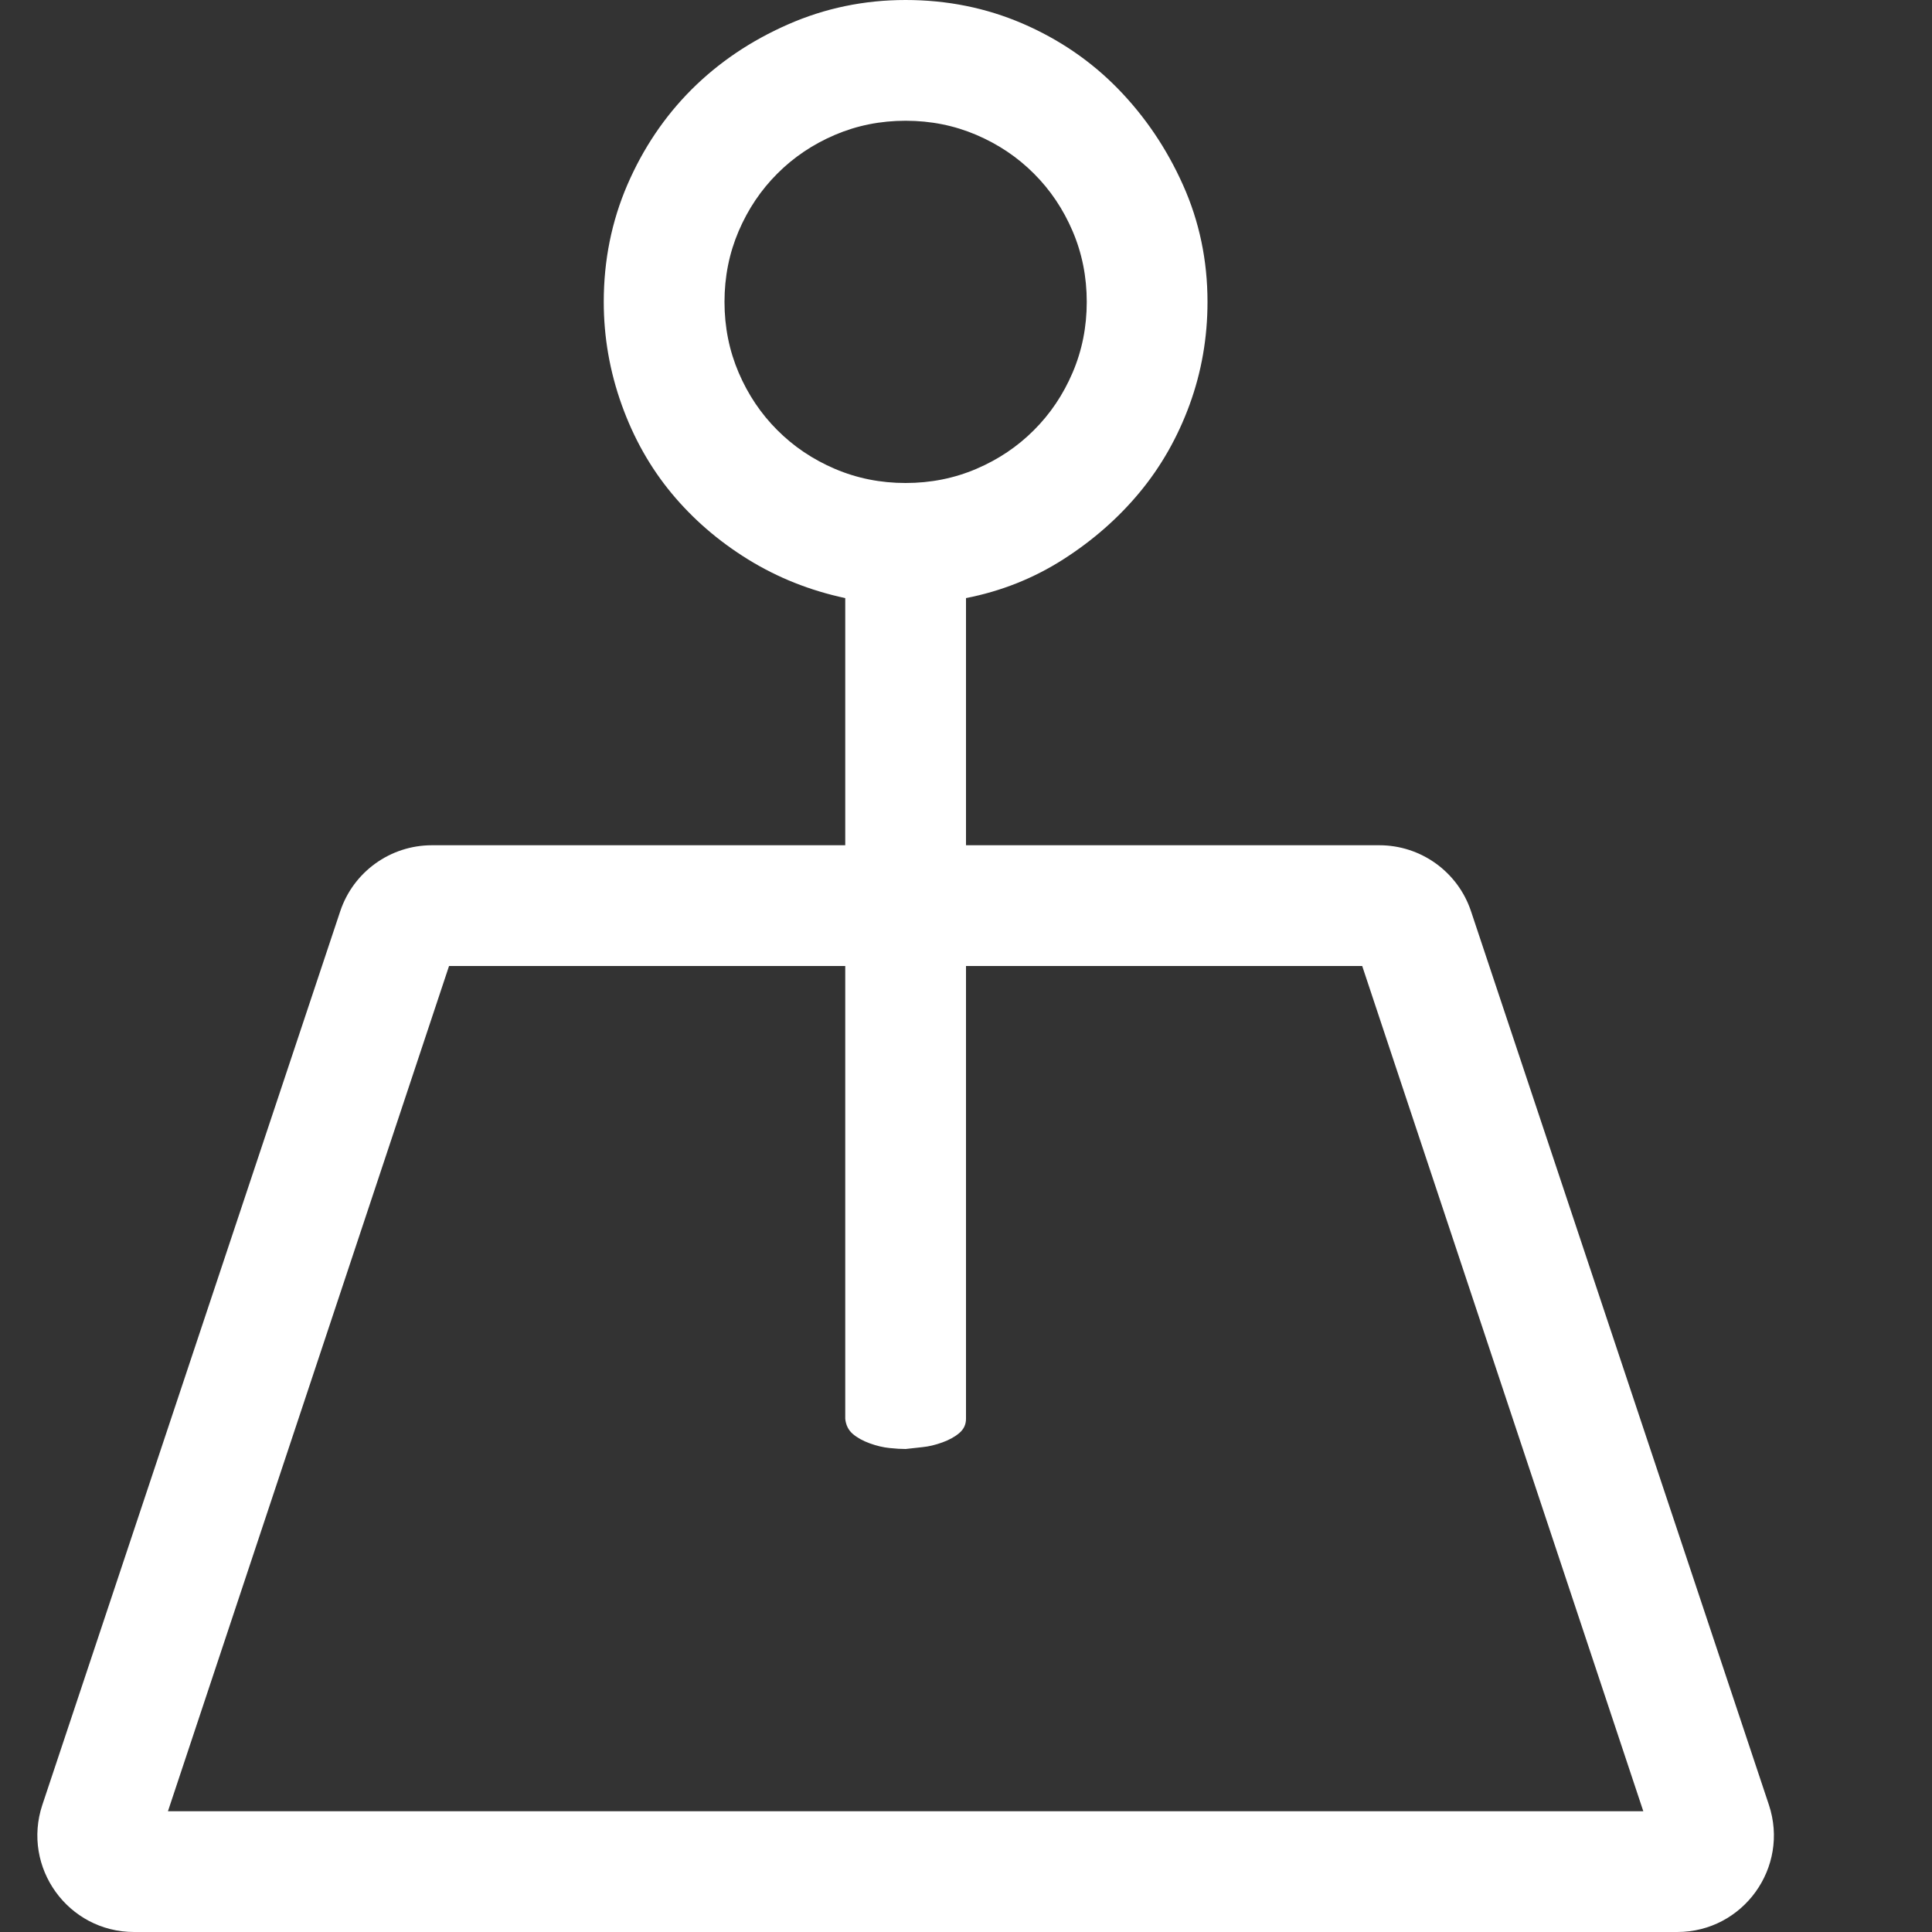<svg width="40" height="40" viewBox="0 0 40 40" fill="none" xmlns="http://www.w3.org/2000/svg">
    <rect x="0" y="0" width="40" height="40" fill="#333333" stroke="none"/>
    <path d="M36.623 37.367C37.054 38.663 36.09 40 34.725 40H2.775C1.41 40 0.446 38.663 0.877 37.367L7.044 18.867C7.316 18.051 8.081 17.5 8.942 17.5H17.5V12.383C16.771 12.227 16.1 11.96 15.488 11.582C14.876 11.204 14.349 10.749 13.906 10.215C13.463 9.681 13.118 9.069 12.871 8.379C12.624 7.689 12.5 6.979 12.5 6.25C12.5 5.391 12.663 4.583 12.988 3.828C13.314 3.073 13.757 2.415 14.316 1.855C14.876 1.296 15.54 0.846 16.309 0.508C17.077 0.169 17.891 0 18.75 0C19.609 0 20.417 0.163 21.172 0.488C21.927 0.814 22.585 1.263 23.145 1.836C23.704 2.409 24.154 3.073 24.492 3.828C24.831 4.583 25 5.391 25 6.25C25 6.992 24.876 7.702 24.629 8.379C24.381 9.056 24.037 9.661 23.594 10.195C23.151 10.729 22.624 11.191 22.012 11.582C21.4 11.973 20.729 12.24 20 12.383V17.5H28.558C29.419 17.5 30.184 18.051 30.456 18.867L36.623 37.367ZM15 6.25C15 6.771 15.098 7.259 15.293 7.715C15.488 8.171 15.755 8.568 16.094 8.906C16.432 9.245 16.829 9.512 17.285 9.707C17.741 9.902 18.229 10 18.75 10C19.271 10 19.759 9.902 20.215 9.707C20.671 9.512 21.068 9.245 21.406 8.906C21.745 8.568 22.012 8.171 22.207 7.715C22.402 7.259 22.5 6.771 22.5 6.25C22.5 5.729 22.402 5.241 22.207 4.785C22.012 4.329 21.745 3.932 21.406 3.594C21.068 3.255 20.671 2.988 20.215 2.793C19.759 2.598 19.271 2.5 18.75 2.5C18.229 2.5 17.741 2.598 17.285 2.793C16.829 2.988 16.432 3.255 16.094 3.594C15.755 3.932 15.488 4.329 15.293 4.785C15.098 5.241 15 5.729 15 6.25ZM3.477 37.5H34.023L28.203 20H20V29.375C20 29.492 19.954 29.59 19.863 29.668C19.772 29.746 19.655 29.811 19.512 29.863C19.369 29.915 19.232 29.948 19.102 29.961C18.971 29.974 18.854 29.987 18.75 30C18.659 30 18.548 29.994 18.418 29.98C18.288 29.967 18.151 29.935 18.008 29.883C17.865 29.831 17.747 29.766 17.656 29.688C17.565 29.609 17.513 29.505 17.5 29.375V20H9.297L3.477 37.5Z" fill="white"/>
</svg>
